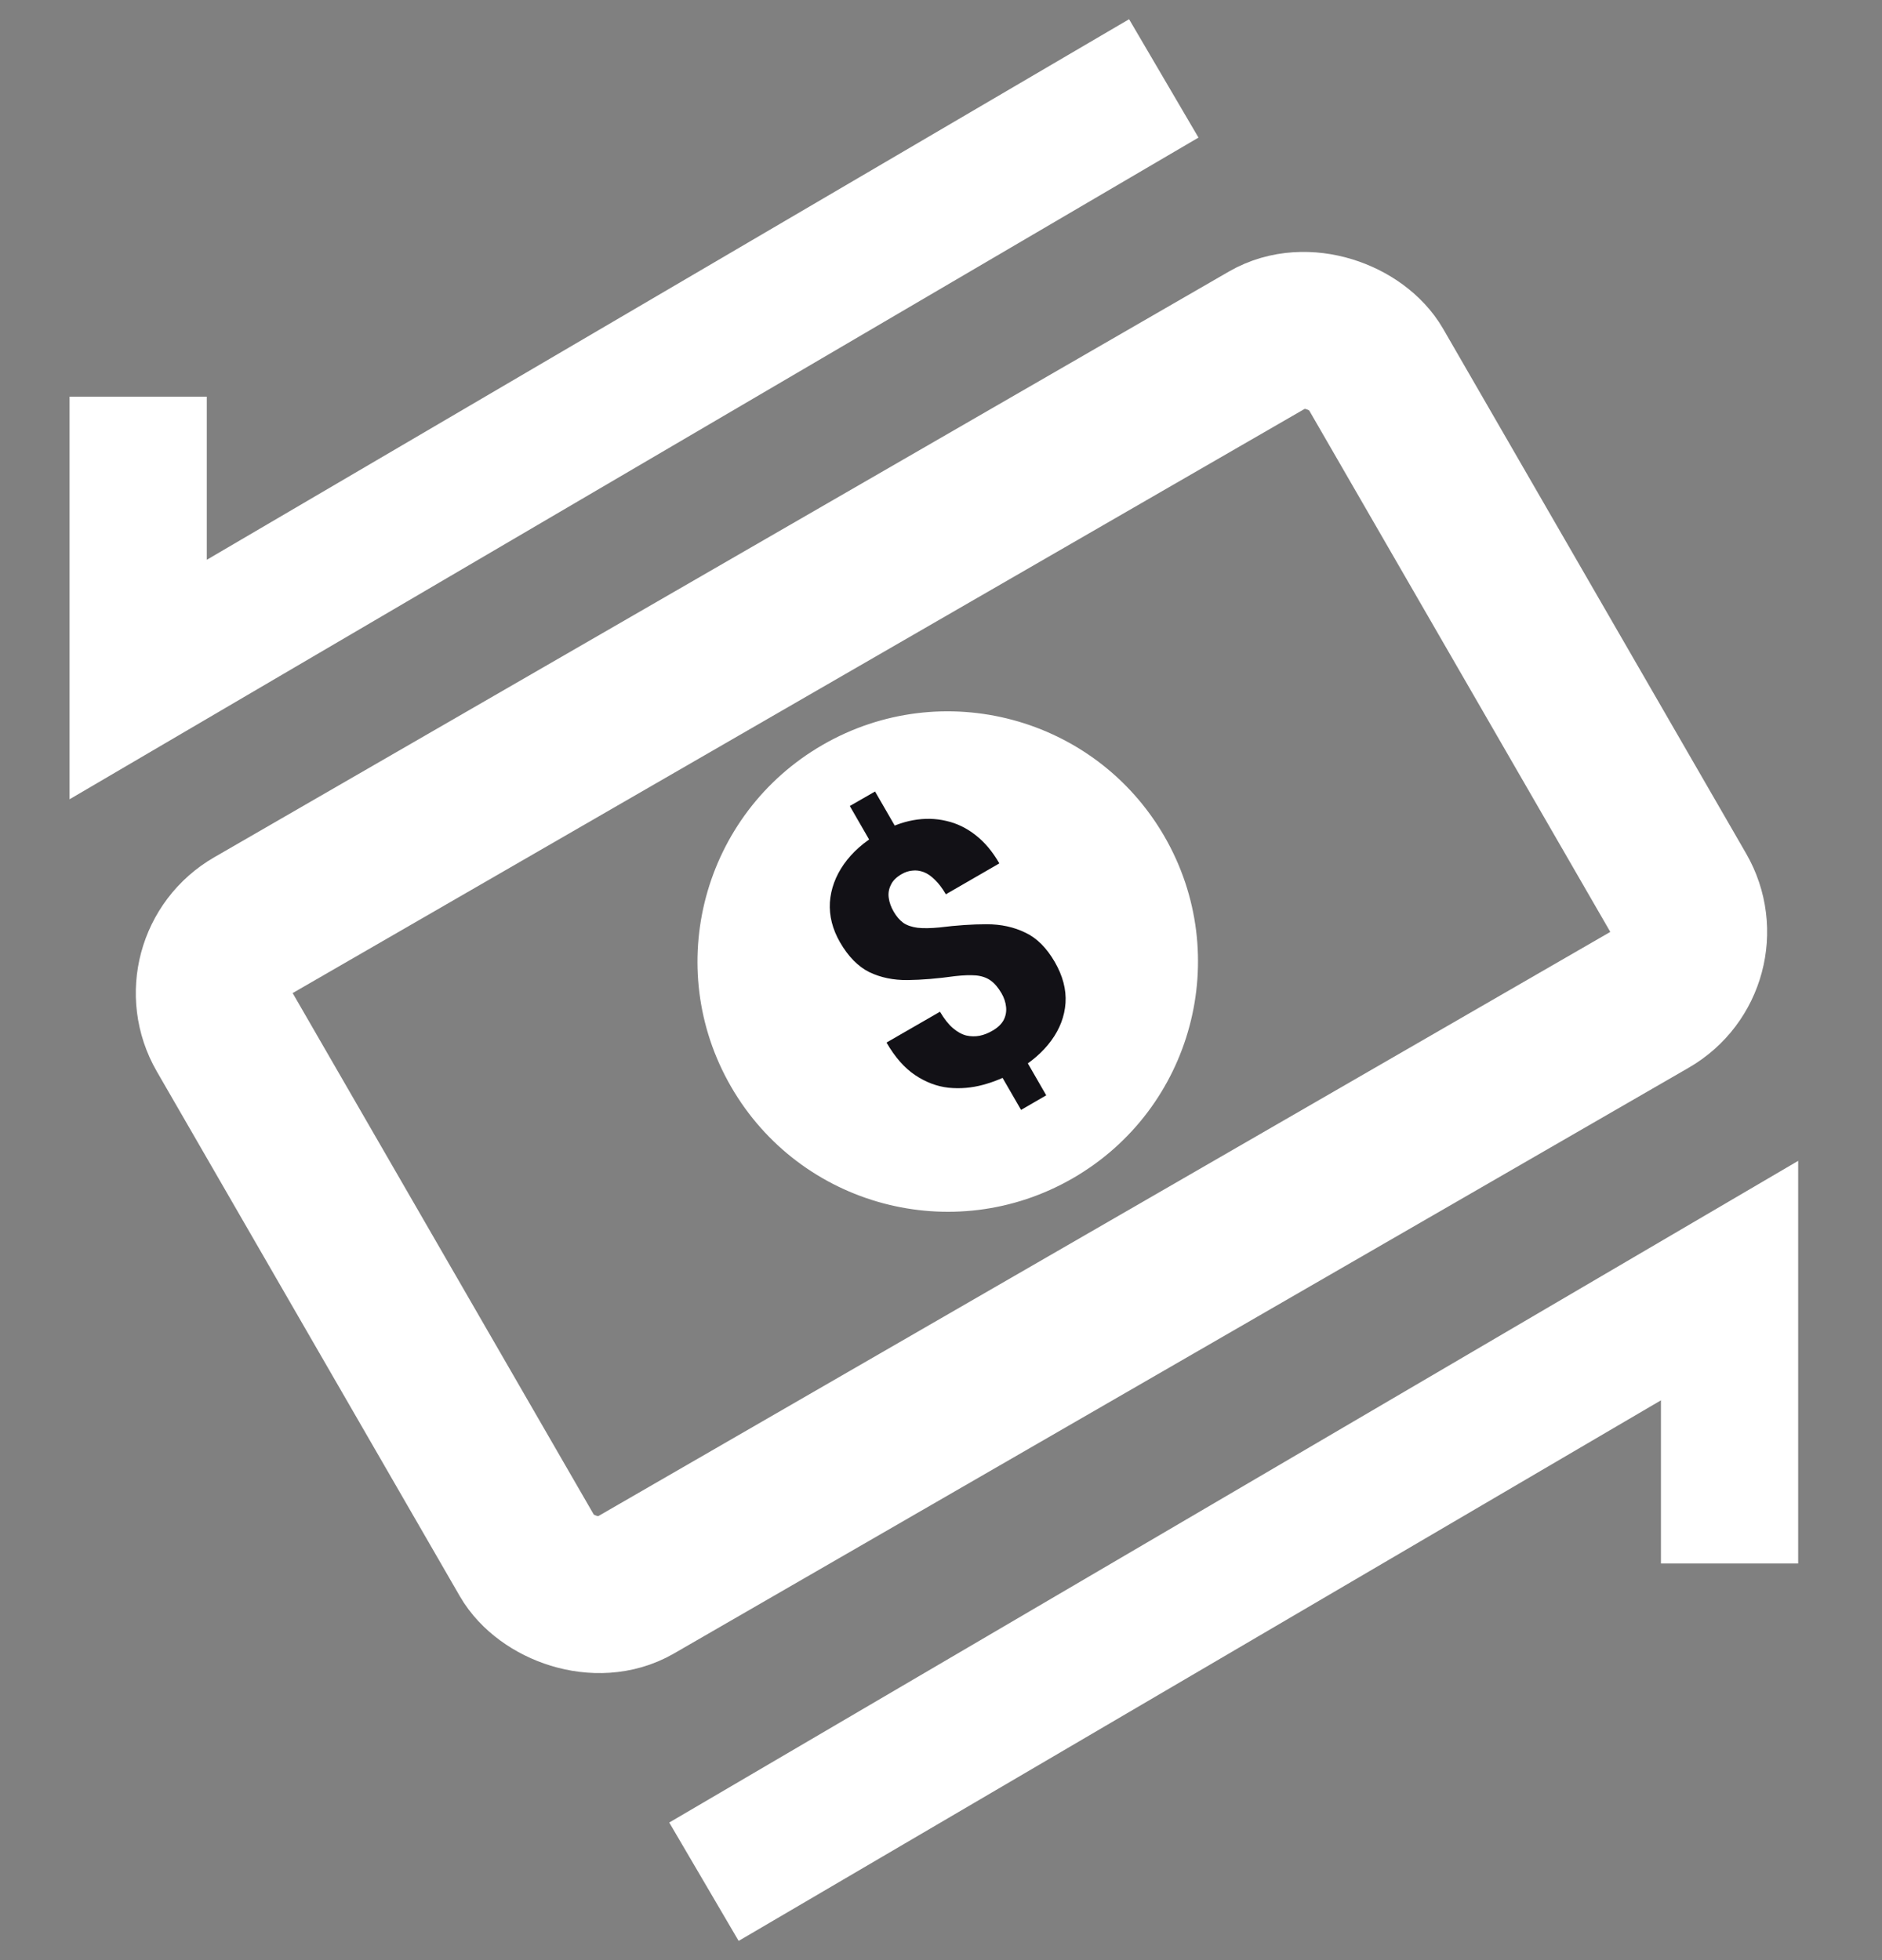 <svg width="24" height="25" viewBox="0 0 24 25" fill="none" xmlns="http://www.w3.org/2000/svg">
<rect x="0" y="0" width="24" height="25" fill="#808080" stroke="none"/>
<rect x="2.366" y="12.3" width="16.942" height="9.726" rx="1" transform="rotate(-30 2.366 12.3)" stroke="white" stroke-width="2"/>
<circle cx="12.086" cy="12.264" r="3.191" transform="rotate(-30 12.086 12.264)" fill="white"/>
<path d="M11.159 10.095L11.499 10.684L11.177 10.87L10.837 10.28L11.159 10.095ZM13.027 13.423L13.342 13.97L13.021 14.156L12.705 13.609L13.027 13.423ZM12.772 12.669C12.729 12.595 12.682 12.54 12.632 12.505C12.581 12.469 12.519 12.448 12.447 12.441C12.374 12.435 12.285 12.438 12.179 12.45C11.957 12.481 11.756 12.498 11.574 12.5C11.393 12.502 11.23 12.468 11.086 12.399C10.943 12.328 10.818 12.201 10.712 12.018C10.616 11.851 10.573 11.681 10.583 11.509C10.595 11.337 10.655 11.175 10.761 11.023C10.869 10.87 11.018 10.737 11.21 10.627C11.356 10.543 11.501 10.487 11.646 10.461C11.791 10.435 11.931 10.438 12.066 10.47C12.201 10.5 12.326 10.561 12.442 10.652C12.557 10.742 12.658 10.862 12.744 11.012L12.062 11.406C12.017 11.329 11.971 11.268 11.923 11.222C11.876 11.175 11.829 11.142 11.78 11.123C11.731 11.105 11.684 11.098 11.636 11.104C11.588 11.108 11.542 11.123 11.498 11.149C11.43 11.188 11.384 11.234 11.36 11.288C11.334 11.34 11.325 11.396 11.334 11.454C11.342 11.512 11.363 11.57 11.397 11.628C11.432 11.689 11.473 11.736 11.519 11.77C11.567 11.803 11.627 11.823 11.701 11.833C11.774 11.841 11.867 11.84 11.979 11.829C12.198 11.802 12.399 11.788 12.582 11.788C12.766 11.788 12.93 11.824 13.075 11.895C13.221 11.963 13.347 12.089 13.452 12.271C13.553 12.447 13.599 12.62 13.588 12.792C13.576 12.962 13.516 13.122 13.406 13.272C13.297 13.421 13.145 13.552 12.952 13.663C12.823 13.738 12.684 13.796 12.537 13.836C12.39 13.876 12.243 13.888 12.094 13.873C11.945 13.856 11.804 13.802 11.668 13.711C11.533 13.62 11.412 13.482 11.305 13.297L11.987 12.904C12.04 12.994 12.094 13.063 12.151 13.112C12.207 13.16 12.264 13.192 12.322 13.207C12.38 13.22 12.437 13.221 12.494 13.21C12.55 13.198 12.603 13.177 12.654 13.147C12.723 13.108 12.771 13.062 12.799 13.01C12.826 12.957 12.836 12.901 12.83 12.844C12.824 12.784 12.805 12.726 12.772 12.669Z" fill="#121116"/>
<path d="M14.841 1L1.762 8.667V5.059" stroke="white" stroke-width="1.75"/>
<path d="M8.977 24L22.056 16.333L22.056 19.941" stroke="white" stroke-width="1.75"/>
</svg>
